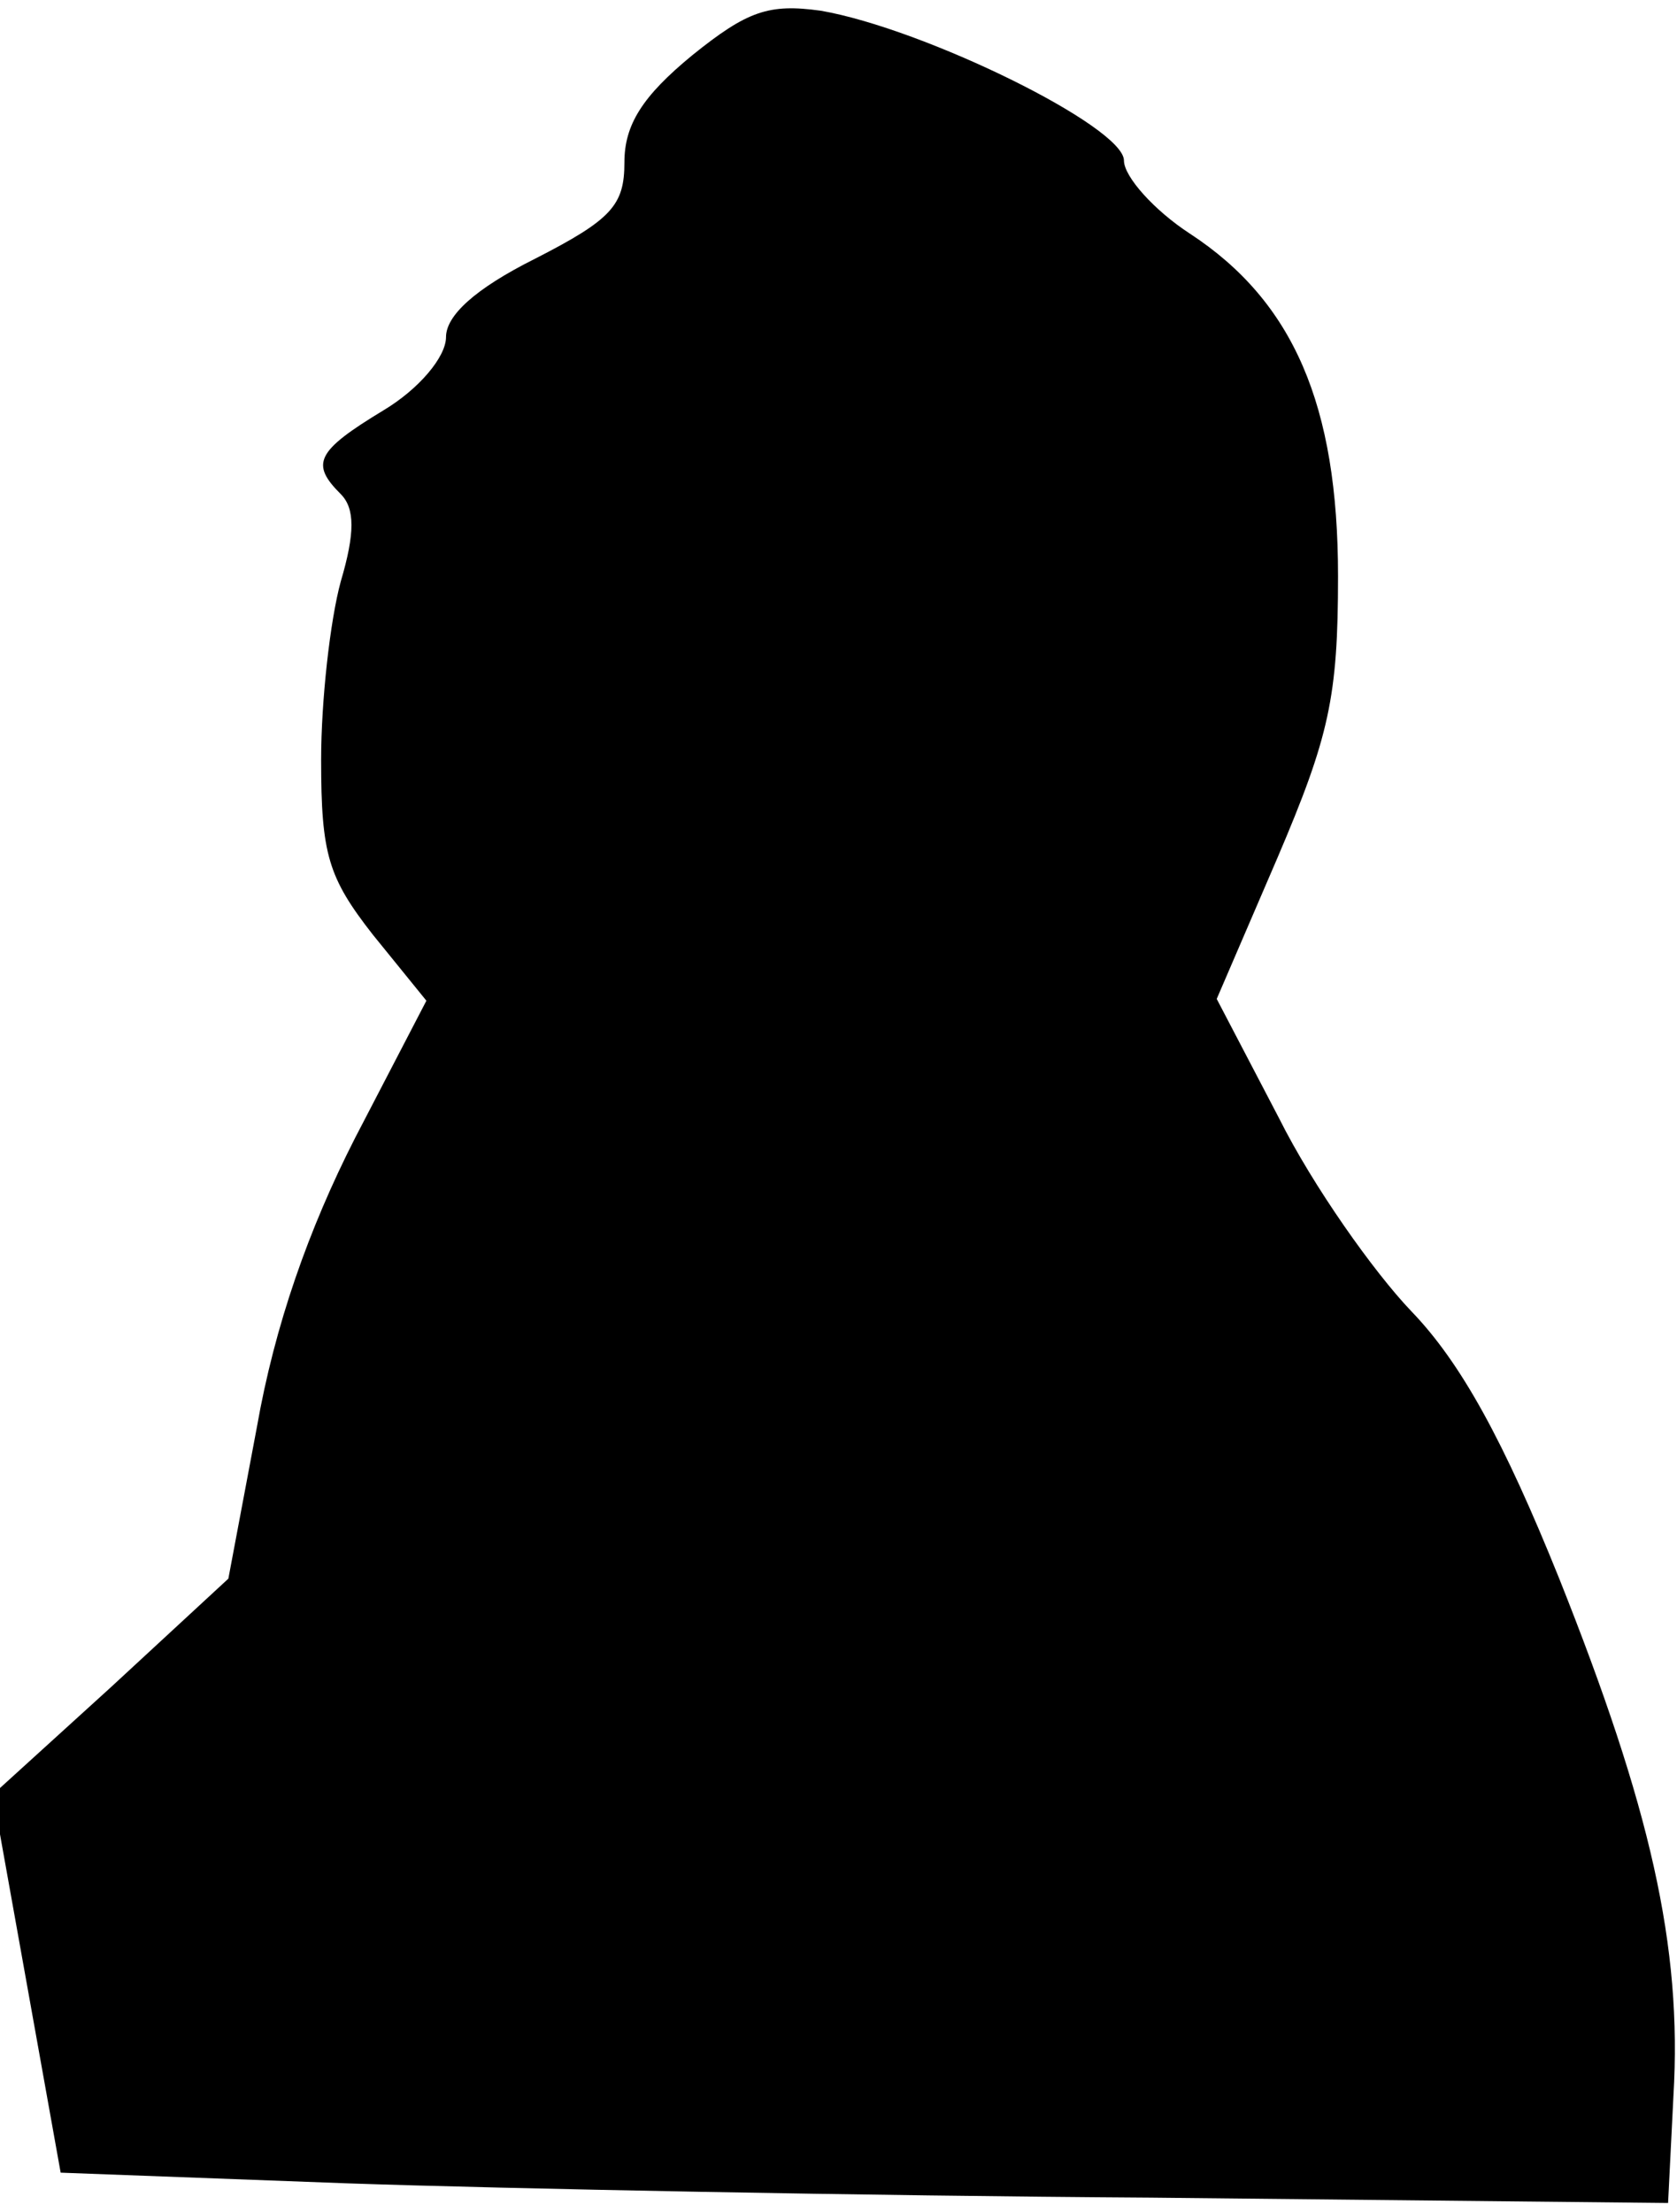 <?xml version="1.0" standalone="no"?>
<!DOCTYPE svg PUBLIC "-//W3C//DTD SVG 20010904//EN"
 "http://www.w3.org/TR/2001/REC-SVG-20010904/DTD/svg10.dtd">
<svg version="1.0" xmlns="http://www.w3.org/2000/svg"
 width="94pt" height="124pt" viewBox="0 0 94 124"
 preserveAspectRatio="xMidYMid meet">
<g transform="translate(0,124) scale(0.1,-0.1)"
fill="#000000" stroke="none">
<path fill="#000000" stroke="none" d="M388 1209 c-28 -23 -38 -39 -38 -60 0
-24 -7 -32 -50 -54 -34 -17 -50 -32 -50 -44 0 -11 -15 -29 -35 -41 -38 -23
-41 -30 -24 -47 8 -8 8 -22 0 -49 -6 -22 -11 -67 -11 -100 0 -53 4 -66 29 -98
l30 -37 -40 -77 c-26 -51 -45 -105 -55 -162 l-16 -85 -66 -61 -66 -60 19 -106
19 -106 161 -6 c88 -3 291 -7 450 -8 l290 -3 3 60 c5 84 -13 162 -64 290 -31
77 -55 121 -83 150 -21 22 -55 70 -74 108 l-35 67 34 79 c29 68 34 90 34 158
0 96 -25 154 -83 192 -20 13 -37 32 -37 41 0 19 -112 74 -170 84 -29 4 -41 0
-72 -25z"/>
</g>
</svg>
